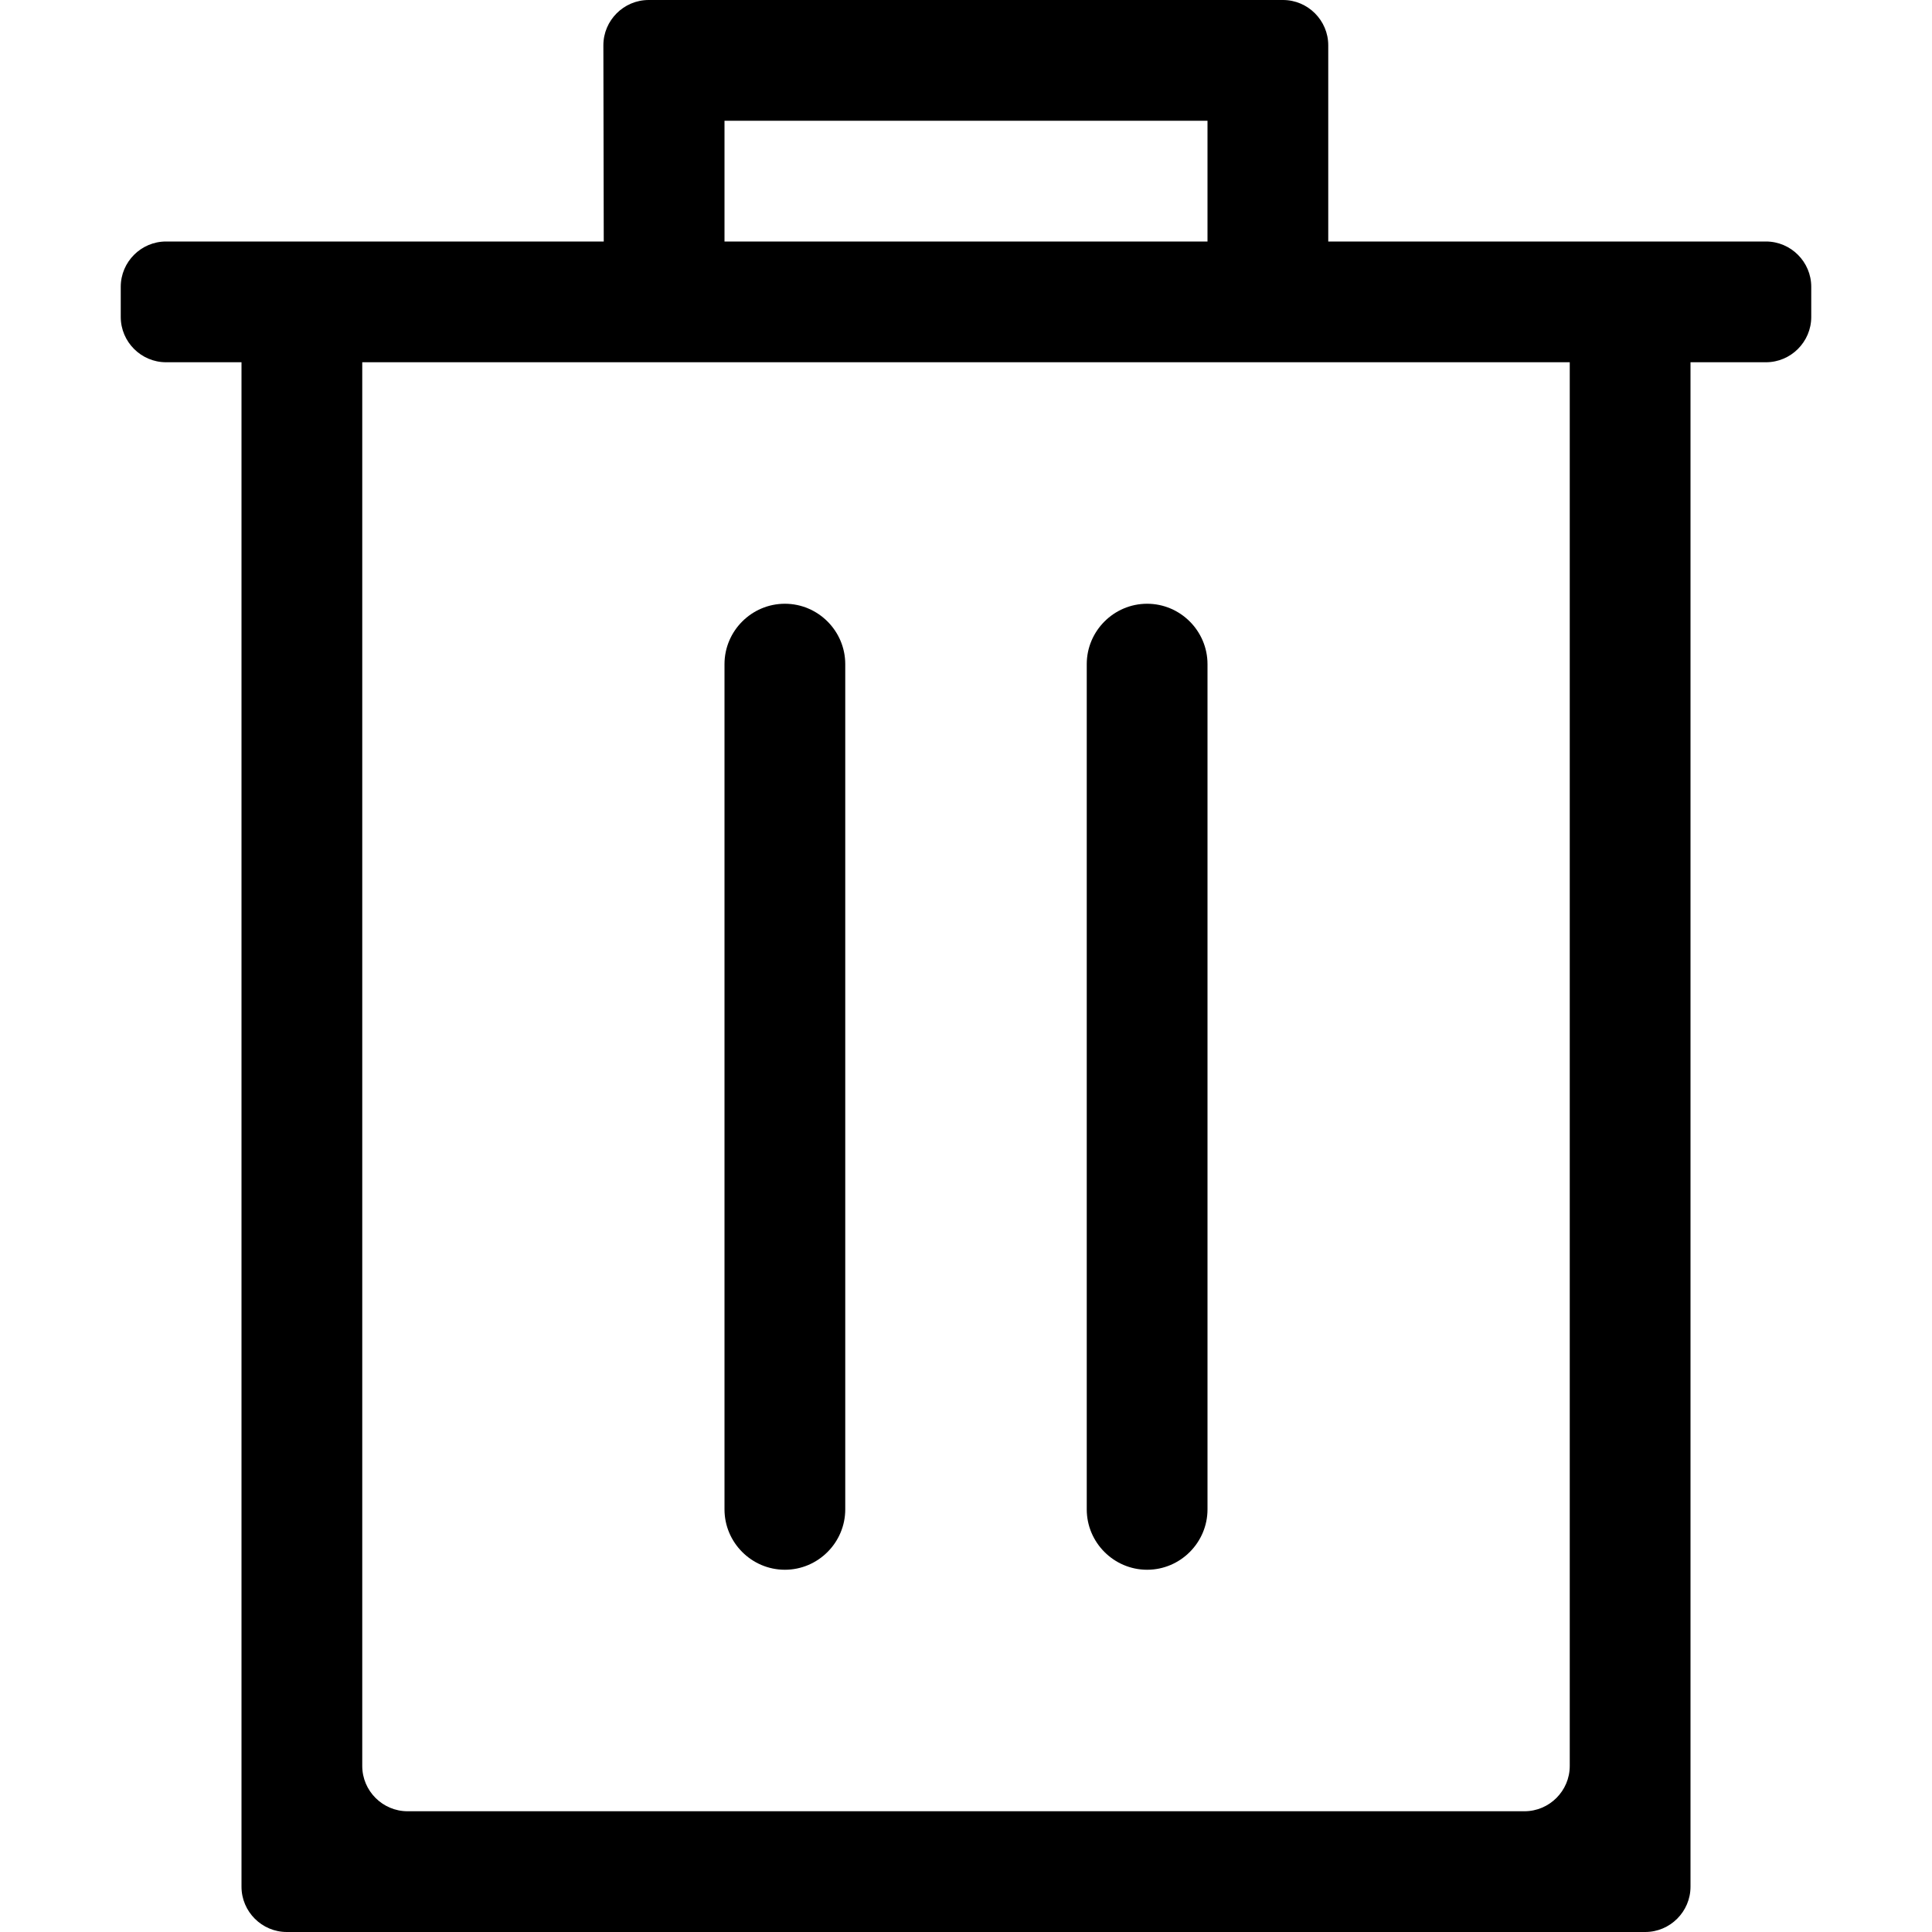 <?xml version="1.0" encoding="utf-8"?>
<!-- Generator: Adobe Illustrator 19.2.0, SVG Export Plug-In . SVG Version: 6.00 Build 0)  -->
<svg version="1.1" id="Layer_1" xmlns="http://www.w3.org/2000/svg" xmlns:xlink="http://www.w3.org/1999/xlink" x="0px" y="0px"
	 viewBox="0 0 512 512" style="enable-background:new 0 0 512 512;" xml:space="preserve">
<g>
	<path d="M208,416L208,416c8.8,0,16-7.2,16-16V176c0-8.8-7.2-16-16-16h0c-8.8,0-16,7.2-16,16v224C192,408.8,199.2,416,208,416z"/>
	<path d="M468,64h-20h-32h-64V32V12c0-6.6-5.4-12-12-12h-20H192h-20.1c-6.6,0-12,5.4-12,12l0.1,52H96H64H44c-6.6,0-12,5.4-12,12v8
		c0,6.6,5.4,12,12,12h20v404c0,6.6,5.4,12,12,12h20h320h20c6.6,0,12-5.4,12-12V96h20c6.6,0,12-5.4,12-12v-8
		C480,69.4,474.6,64,468,64z M192,32h128v32H192V32z M416,468c0,6.6-5.4,12-12,12H108c-6.6,0-12-5.4-12-12V96h64h32h128h32h64V468z"
		/>
	<path d="M304,416L304,416c8.8,0,16-7.2,16-16V176c0-8.8-7.2-16-16-16h0c-8.8,0-16,7.2-16,16v224C288,408.8,295.2,416,304,416z"/>
</g>
</svg>
